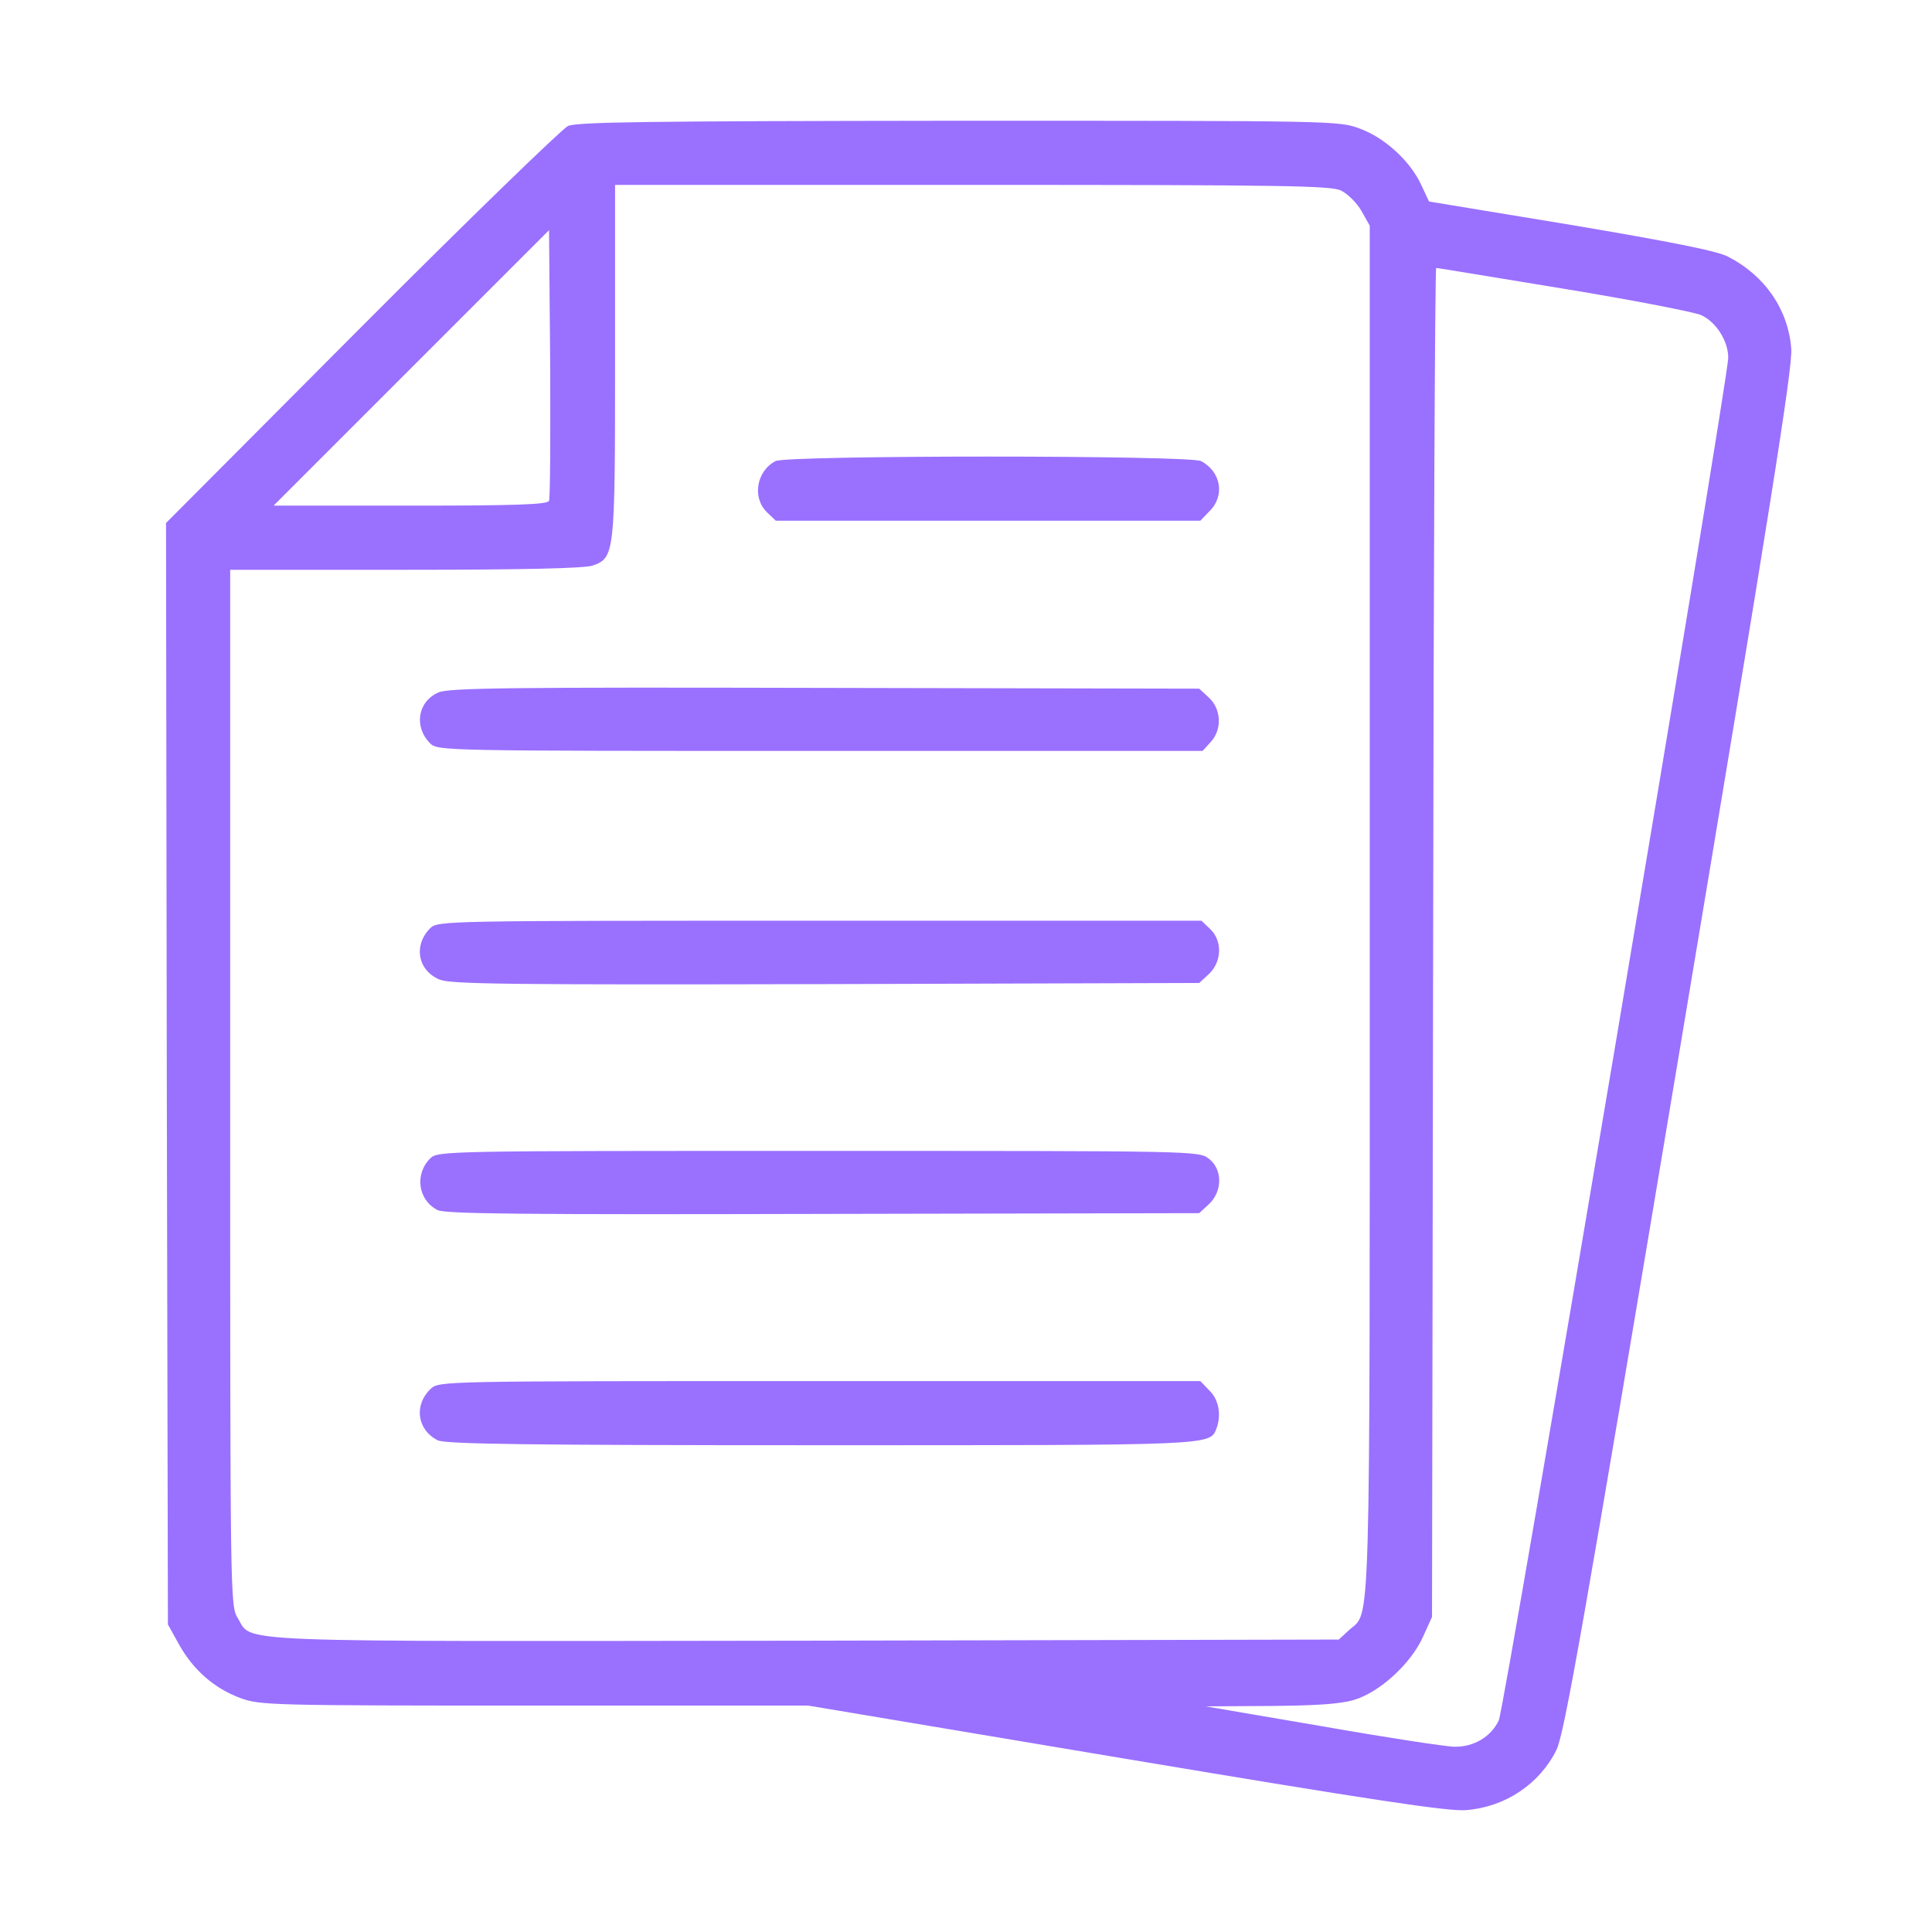 <?xml version="1.0" standalone="no"?>
<!DOCTYPE svg PUBLIC "-//W3C//DTD SVG 20010904//EN"
 "http://www.w3.org/TR/2001/REC-SVG-20010904/DTD/svg10.dtd">
<svg version="1.0" xmlns="http://www.w3.org/2000/svg"
 width="512pt" height="512pt" viewBox="0 0 512 512"
 preserveAspectRatio="xMidYMid meet">

<g transform="translate(0,512) scale(0.1,-0.1)"
fill="#9A70FF" stroke="none">
<path d="M1505 4786 c-16 -8 -263 -247 -548 -533 l-517 -519 2 -1459 3 -1460
30 -54 c37 -66 92 -115 162 -141 52 -19 77 -20 779 -20 l726 0 841 -141 c651
-109 856 -140 902 -136 104 8 195 69 240 160 21 45 70 320 326 1852 240 1435
300 1812 296 1861 -8 104 -70 194 -168 244 -28 15 -155 40 -416 84 l-376 62
-21 45 c-29 62 -96 124 -162 148 -54 21 -69 21 -1062 21 -827 -1 -1012 -3
-1037 -14z m2049 -171 c18 -9 42 -33 54 -54 l22 -39 0 -1816 c0 -1971 3 -1853
-55 -1906 l-27 -25 -1414 -3 c-1558 -2 -1463 -6 -1504 60 -20 33 -20 47 -20
1406 l0 1372 464 0 c320 0 473 4 496 11 59 21 60 27 60 544 l0 465 946 0 c830
0 950 -2 978 -15z m-2099 -822 c-3 -10 -85 -13 -367 -13 l-363 0 365 365 365
365 3 -352 c1 -194 0 -359 -3 -365z m2688 562 c183 -30 347 -62 365 -70 40
-18 72 -69 72 -113 0 -60 -592 -3576 -608 -3611 -20 -43 -66 -71 -117 -70 -22
0 -179 24 -350 54 l-310 53 171 1 c121 1 185 5 222 16 68 20 151 96 183 167
l24 53 3 1788 c1 983 5 1787 8 1787 3 0 154 -25 337 -55z"/>
<path d="M2055 3898 c-51 -27 -62 -98 -22 -136 l23 -22 563 0 562 0 24 25 c42
41 31 105 -22 133 -30 16 -1099 16 -1128 0z"/>
<path d="M1162 3285 c-55 -24 -66 -91 -22 -135 20 -20 38 -20 1033 -20 l1014
0 21 23 c31 33 29 87 -4 118 l-26 24 -991 2 c-840 2 -997 0 -1025 -12z"/>
<path d="M1140 2660 c-45 -45 -33 -112 25 -136 30 -12 172 -14 1024 -12 l989
3 26 24 c34 32 36 88 3 119 l-23 22 -1012 0 c-994 0 -1012 0 -1032 -20z"/>
<path d="M1140 2050 c-42 -42 -32 -111 20 -137 20 -10 231 -12 1022 -10 l996
2 26 24 c36 34 36 92 0 120 -27 21 -30 21 -1035 21 -991 0 -1009 0 -1029 -20z"/>
<path d="M1142 1440 c-46 -43 -37 -109 18 -137 20 -10 243 -13 1013 -13 1050
0 1033 -1 1051 45 13 35 6 76 -19 100 l-24 25 -1009 0 c-999 0 -1008 0 -1030
-20z"/>
</g>
</svg>
